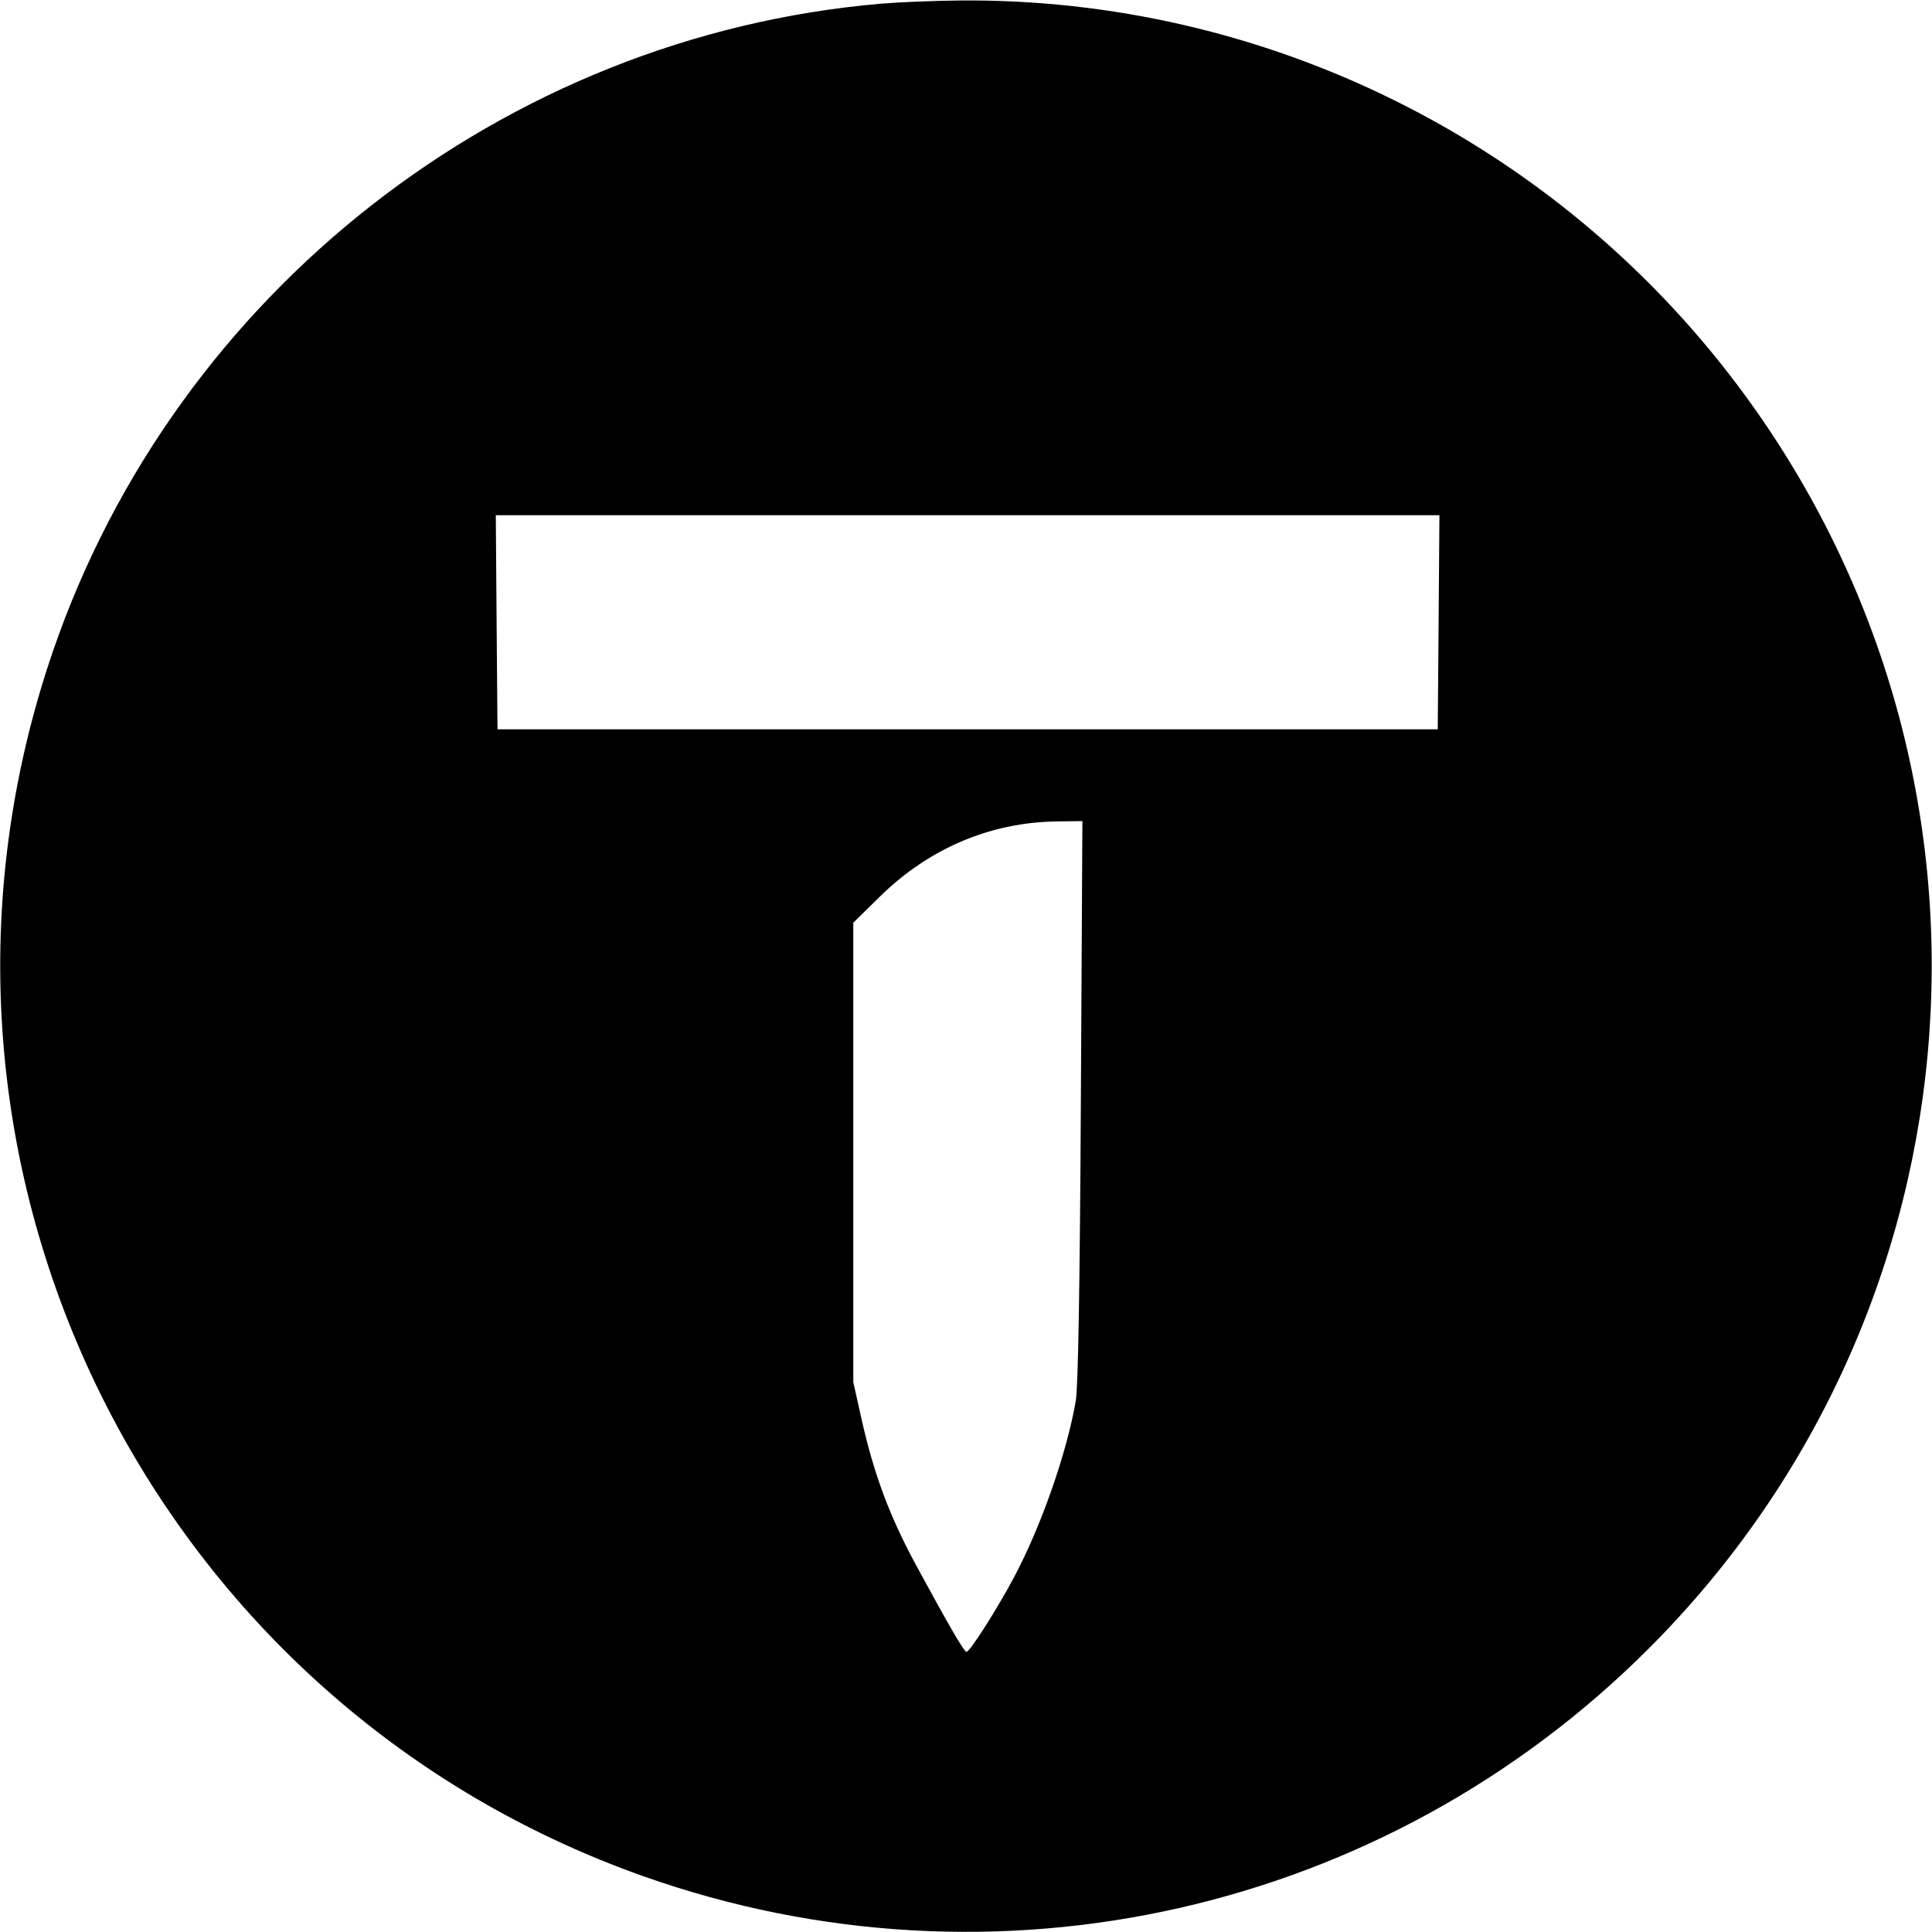 <svg role="img" viewBox="0 0 24 24" xmlns="http://www.w3.org/2000/svg"><path d="M10.940 0.046 C 6.260 0.450,2.189 3.634,0.659 8.086 C -1.484 14.319,1.792 21.115,7.997 23.309 C 12.365 24.853,17.202 23.757,20.480 20.480 C 24.710 16.252,25.180 9.567,21.584 4.785 C 19.301 1.748,15.709 -0.028,11.920 0.006 C 11.601 0.009,11.160 0.027,10.940 0.046 M17.871 7.730 L 17.860 9.060 12.020 9.060 L 6.180 9.060 6.169 7.730 L 6.159 6.400 12.020 6.400 L 17.881 6.400 17.871 7.730 M13.427 13.670 C 13.415 15.949,13.393 17.229,13.364 17.400 C 13.253 18.047,12.934 18.959,12.597 19.593 C 12.380 19.999,12.048 20.520,12.006 20.520 C 11.976 20.519,11.795 20.208,11.378 19.440 C 11.052 18.838,10.857 18.316,10.703 17.631 L 10.600 17.170 10.600 14.316 L 10.600 11.462 10.930 11.138 C 11.542 10.537,12.305 10.214,13.133 10.204 L 13.446 10.200 13.427 13.670 " stroke="none" fill="black" fill-rule="evenodd"></path></svg>
